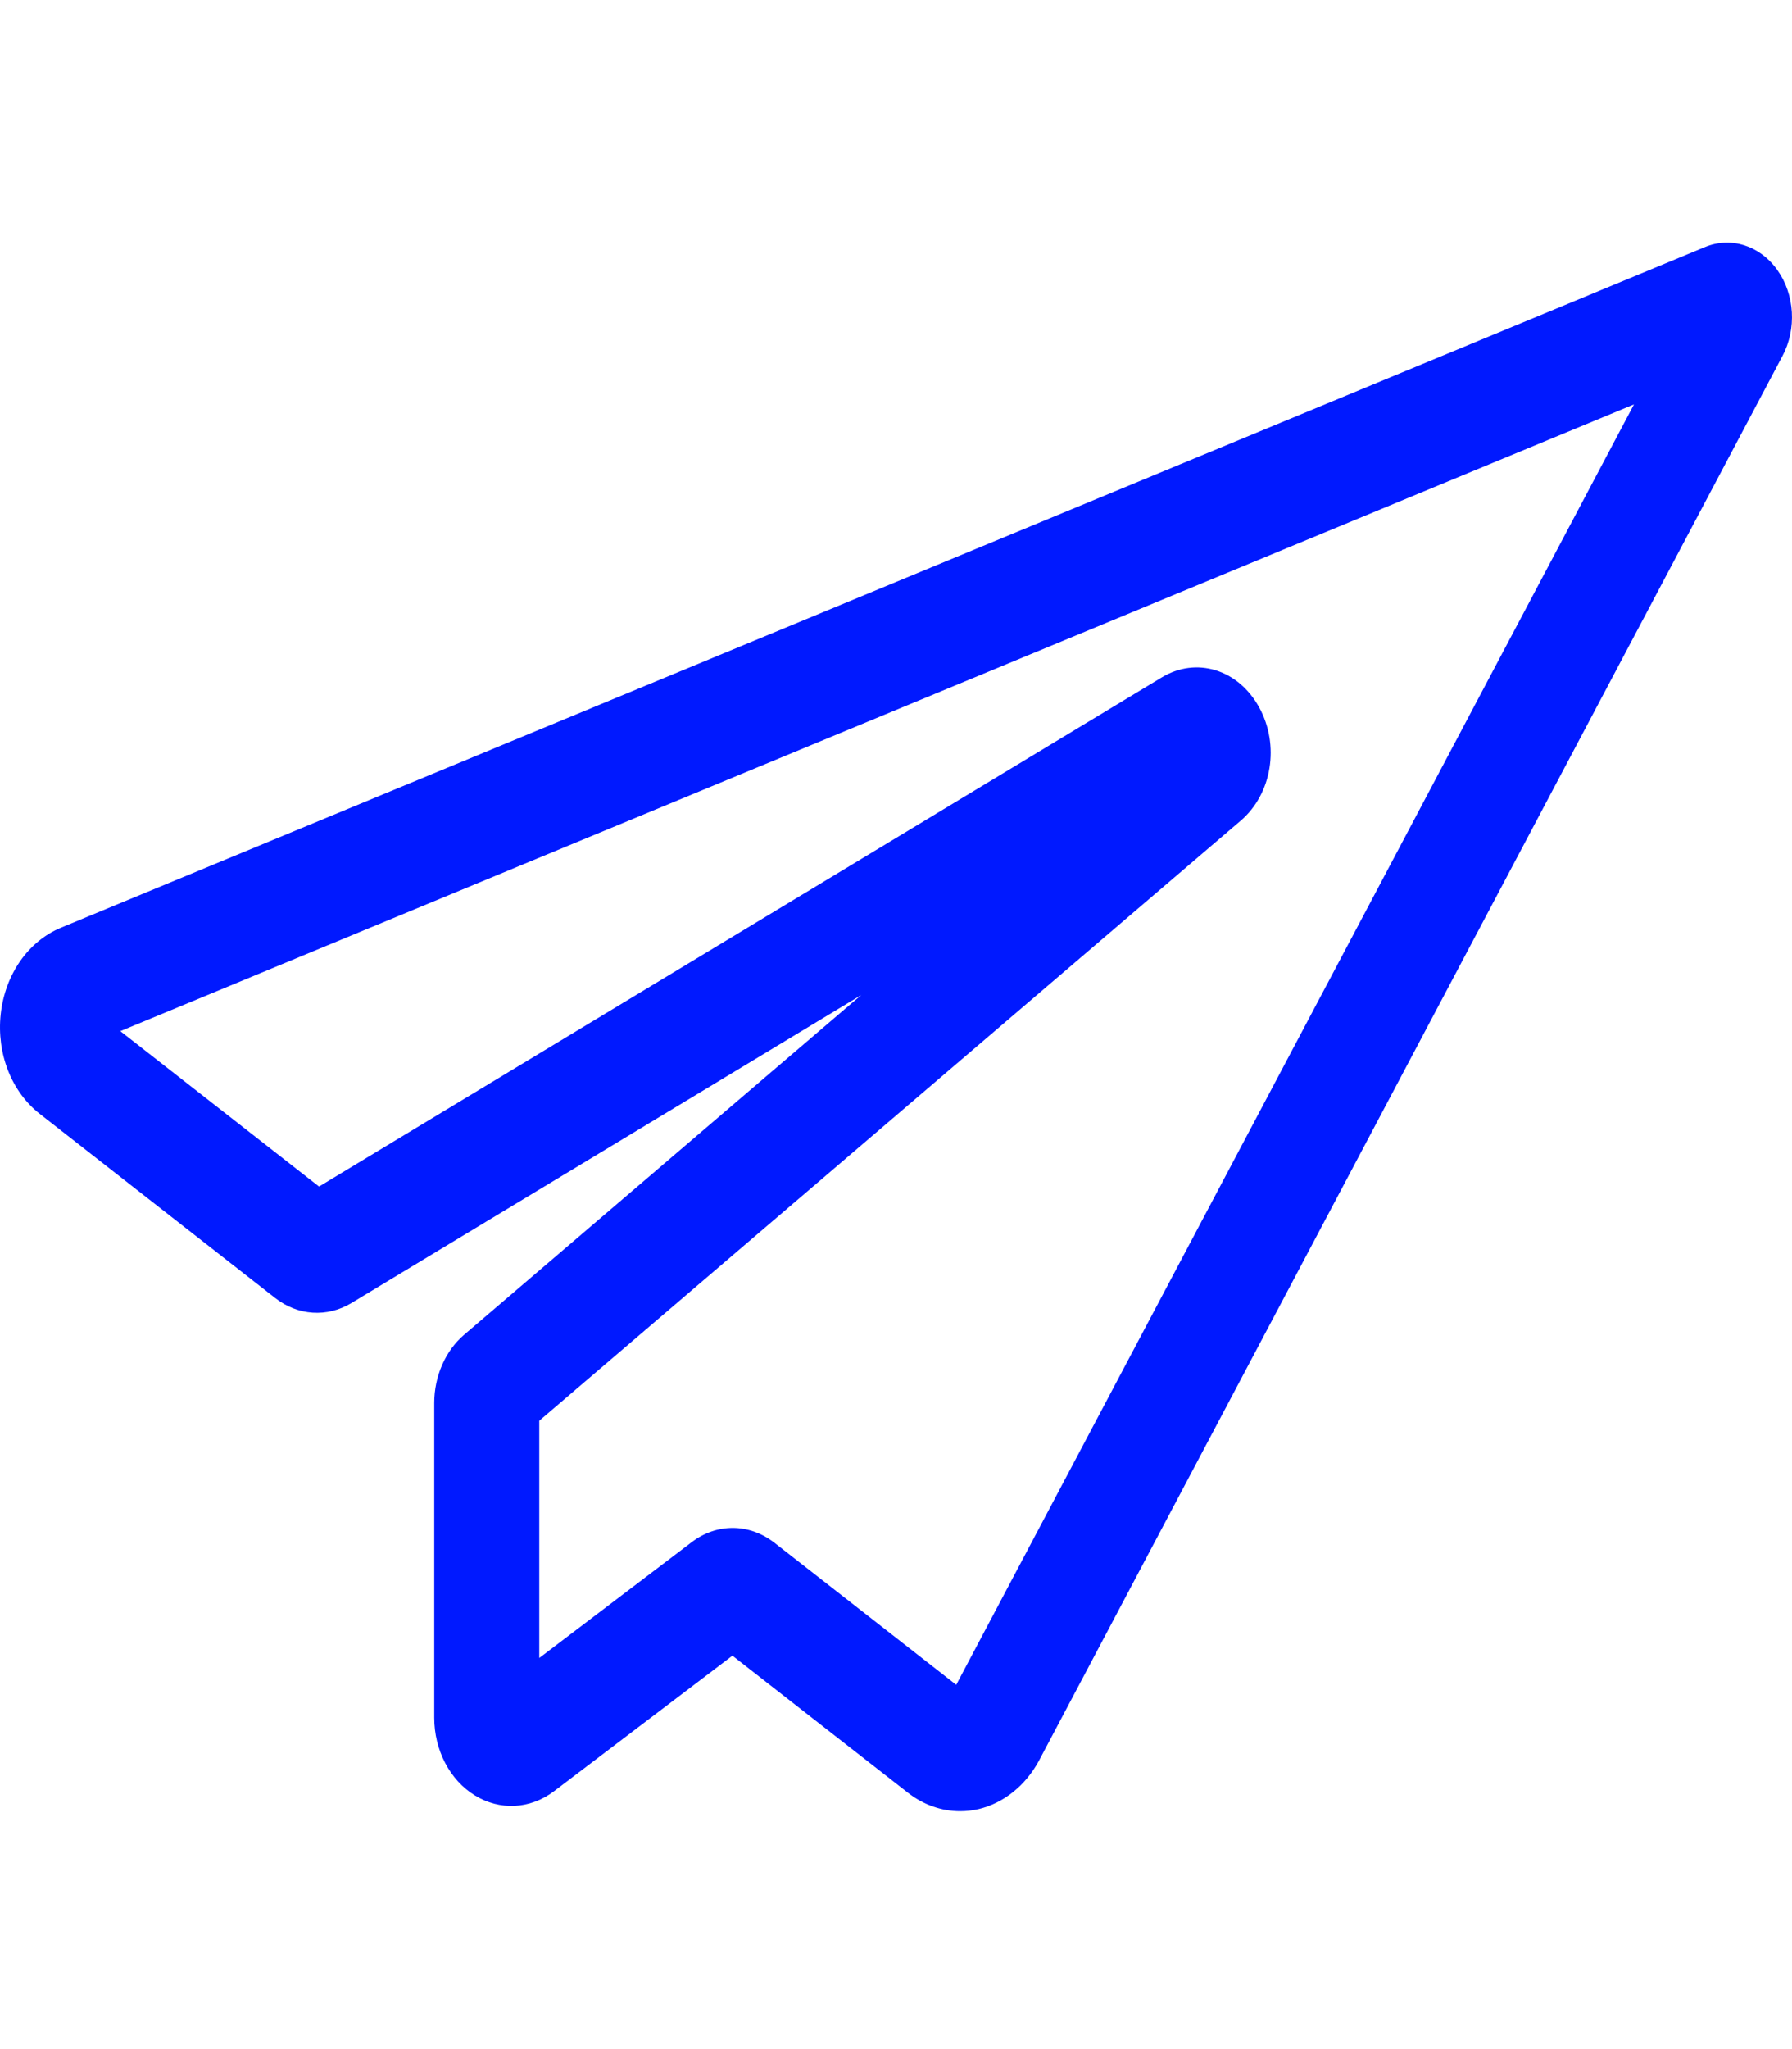 <svg width="28" height="32" viewBox="0 0 28 32" fill="none" xmlns="http://www.w3.org/2000/svg">
<g clip-path="url(#clip0)">
<path d="M27.769 4.214C27.495 3.831 27.04 3.689 26.635 3.86L0.951 14.488C0.438 14.702 0.078 15.22 0.011 15.84C-0.055 16.457 0.182 17.056 0.628 17.4L4.299 20.27C4.655 20.548 5.112 20.578 5.493 20.348L13.457 15.539L7.25 20.846C6.959 21.095 6.785 21.493 6.785 21.909V26.825C6.785 27.332 7.028 27.797 7.419 28.038C7.81 28.279 8.283 28.255 8.655 27.974L11.444 25.856L14.187 27.997C14.428 28.186 14.714 28.285 15.003 28.285C15.1 28.285 15.198 28.274 15.295 28.251C15.68 28.159 16.021 27.886 16.23 27.503L27.85 5.561C28.076 5.139 28.044 4.598 27.769 4.214ZM14.941 26.311L12.101 24.093C11.903 23.939 11.675 23.861 11.448 23.861C11.225 23.861 11.002 23.935 10.807 24.084L8.426 25.892V22.187L19.386 12.816C19.876 12.397 19.999 11.635 19.673 11.044C19.346 10.452 18.693 10.252 18.152 10.579L4.985 18.53L1.88 16.103L25.531 6.315L14.941 26.311Z" fill="#0019FF"/>
</g>
<defs>
<clipPath id="clip0">
<rect width="28" height="32" fill="white"/>
</clipPath>
</defs>
</svg>
